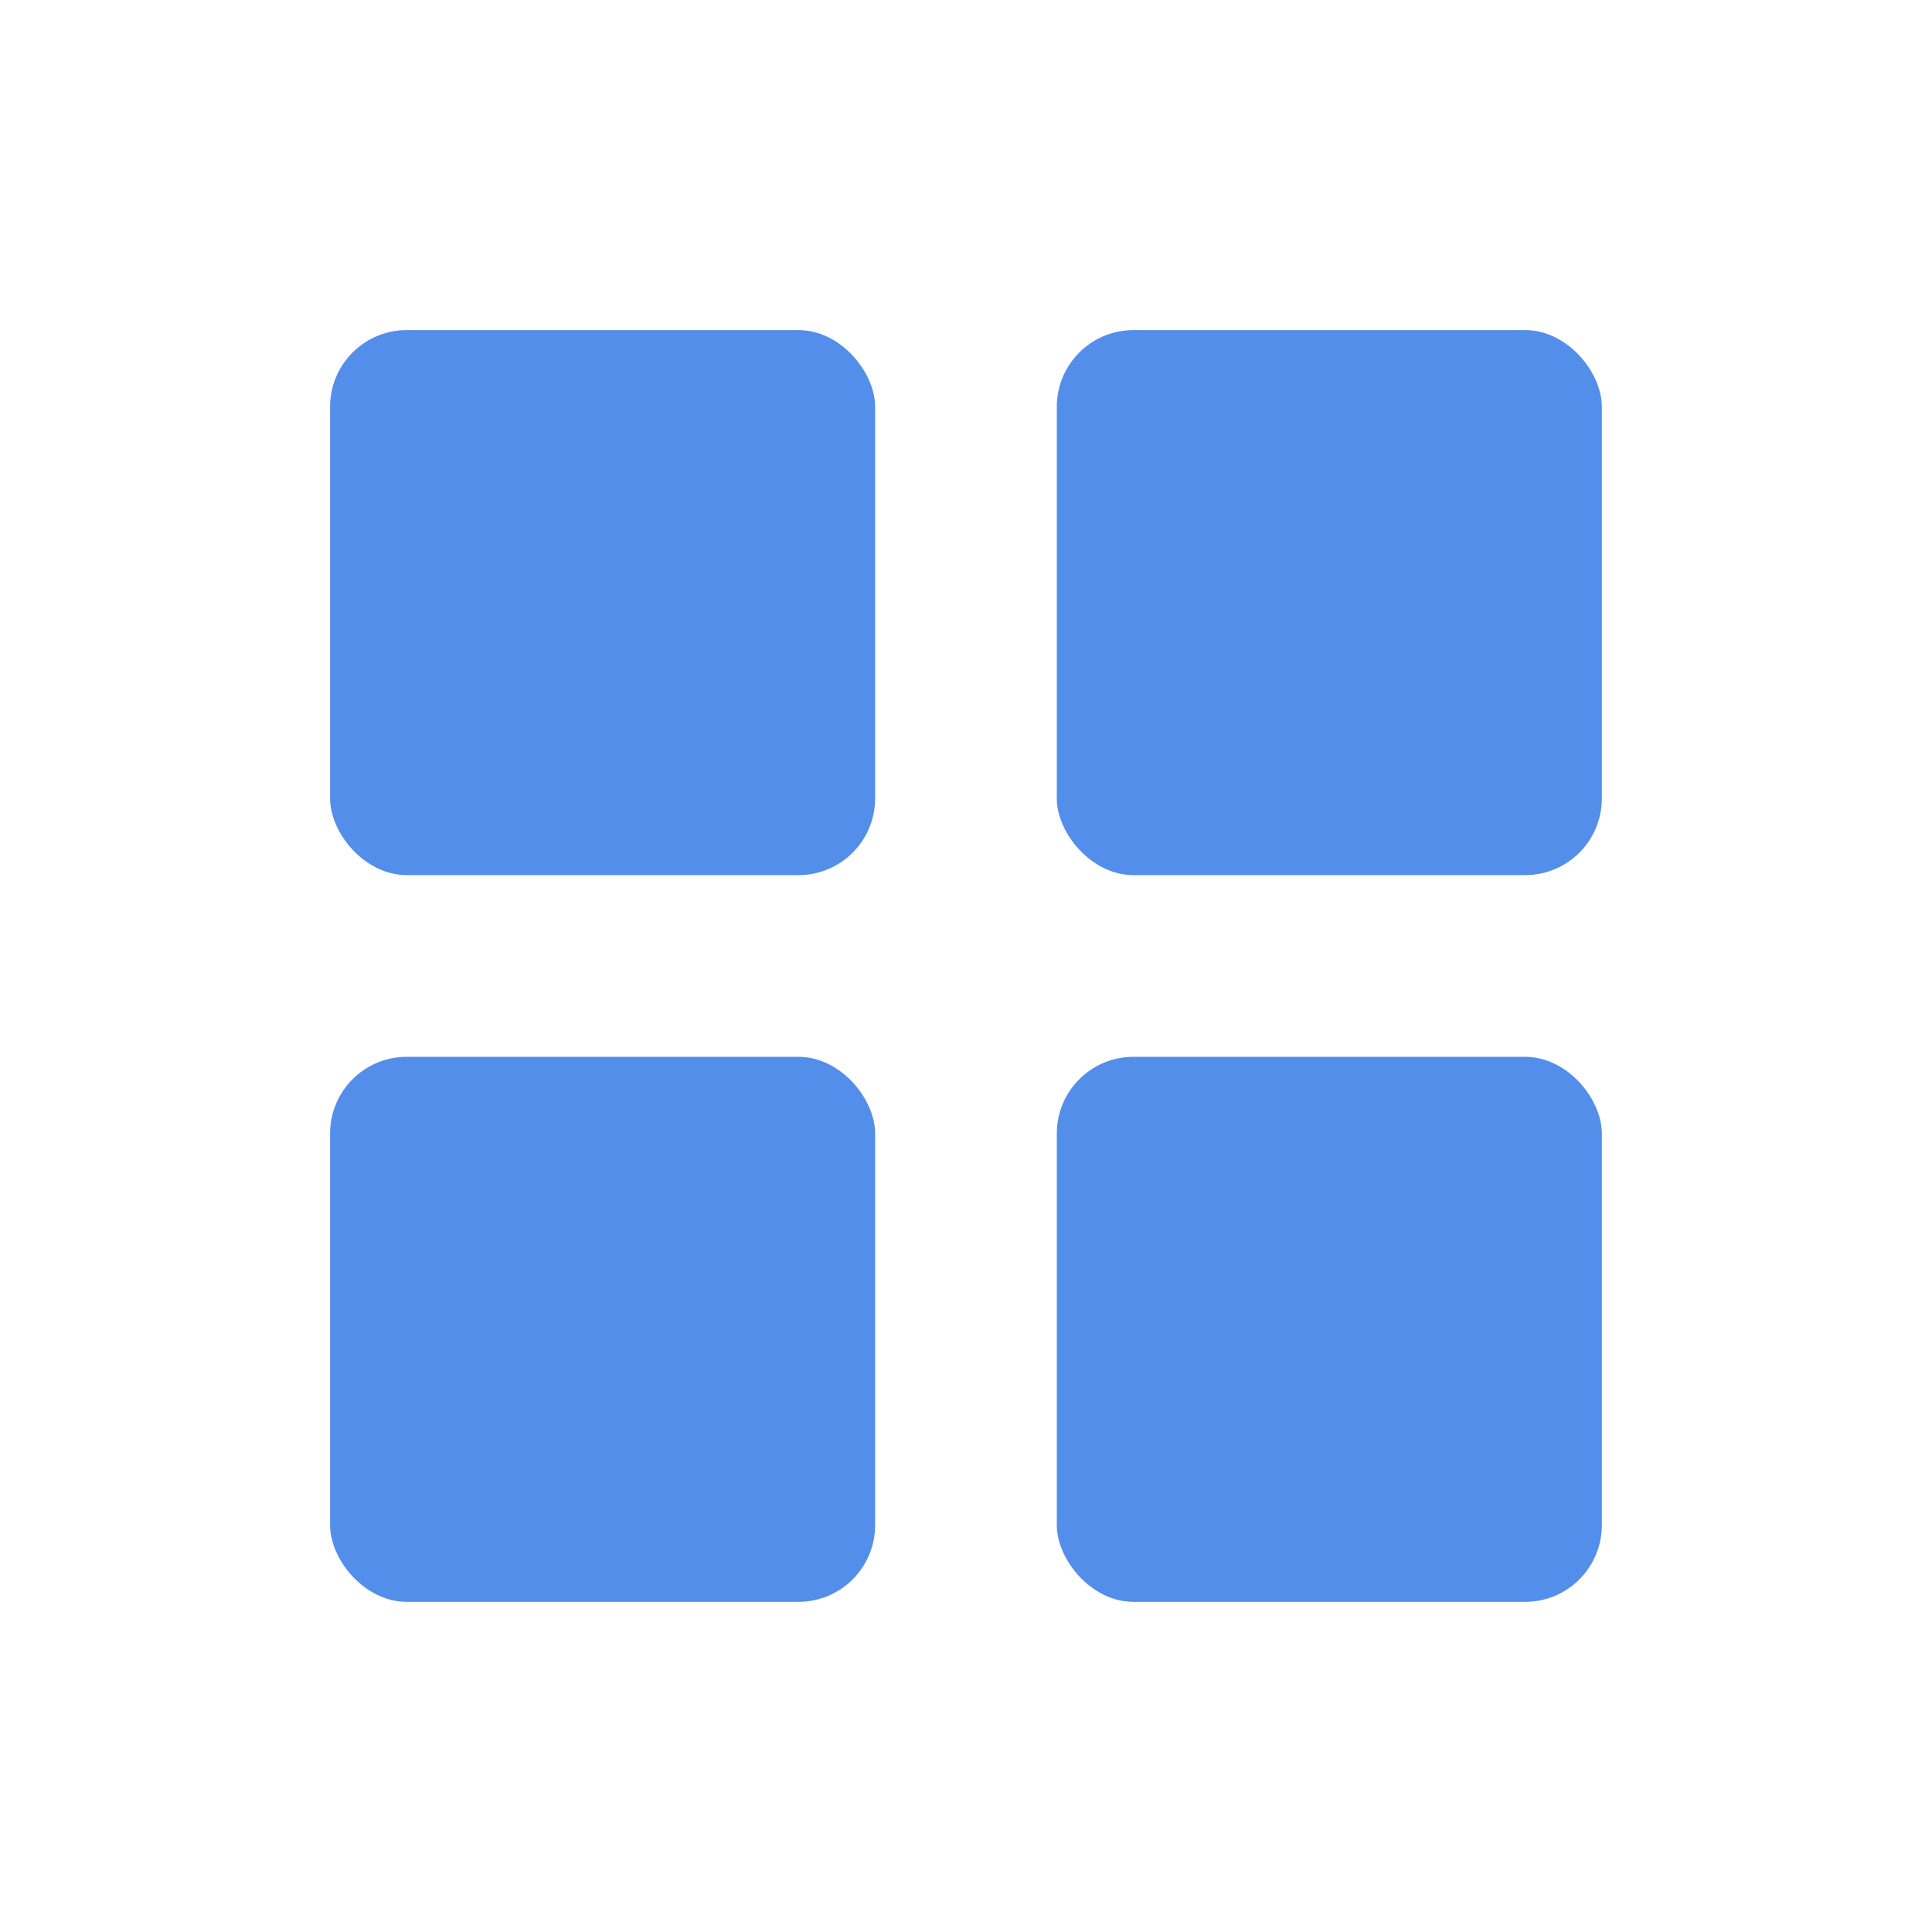 <svg width="26" height="26" viewBox="0 0 26 26" fill="none" xmlns="http://www.w3.org/2000/svg">
<rect x="4.442" y="4.442" width="7.335" height="7.335" rx="1.032" fill="#538FEA"/>
<rect x="14.222" y="4.442" width="7.335" height="7.335" rx="1.032" fill="#538FEA"/>
<rect x="14.222" y="14.222" width="7.335" height="7.335" rx="1.032" fill="#538FEA"/>
<rect x="4.442" y="14.222" width="7.335" height="7.335" rx="1.032" fill="#538FEA"/>
</svg>
